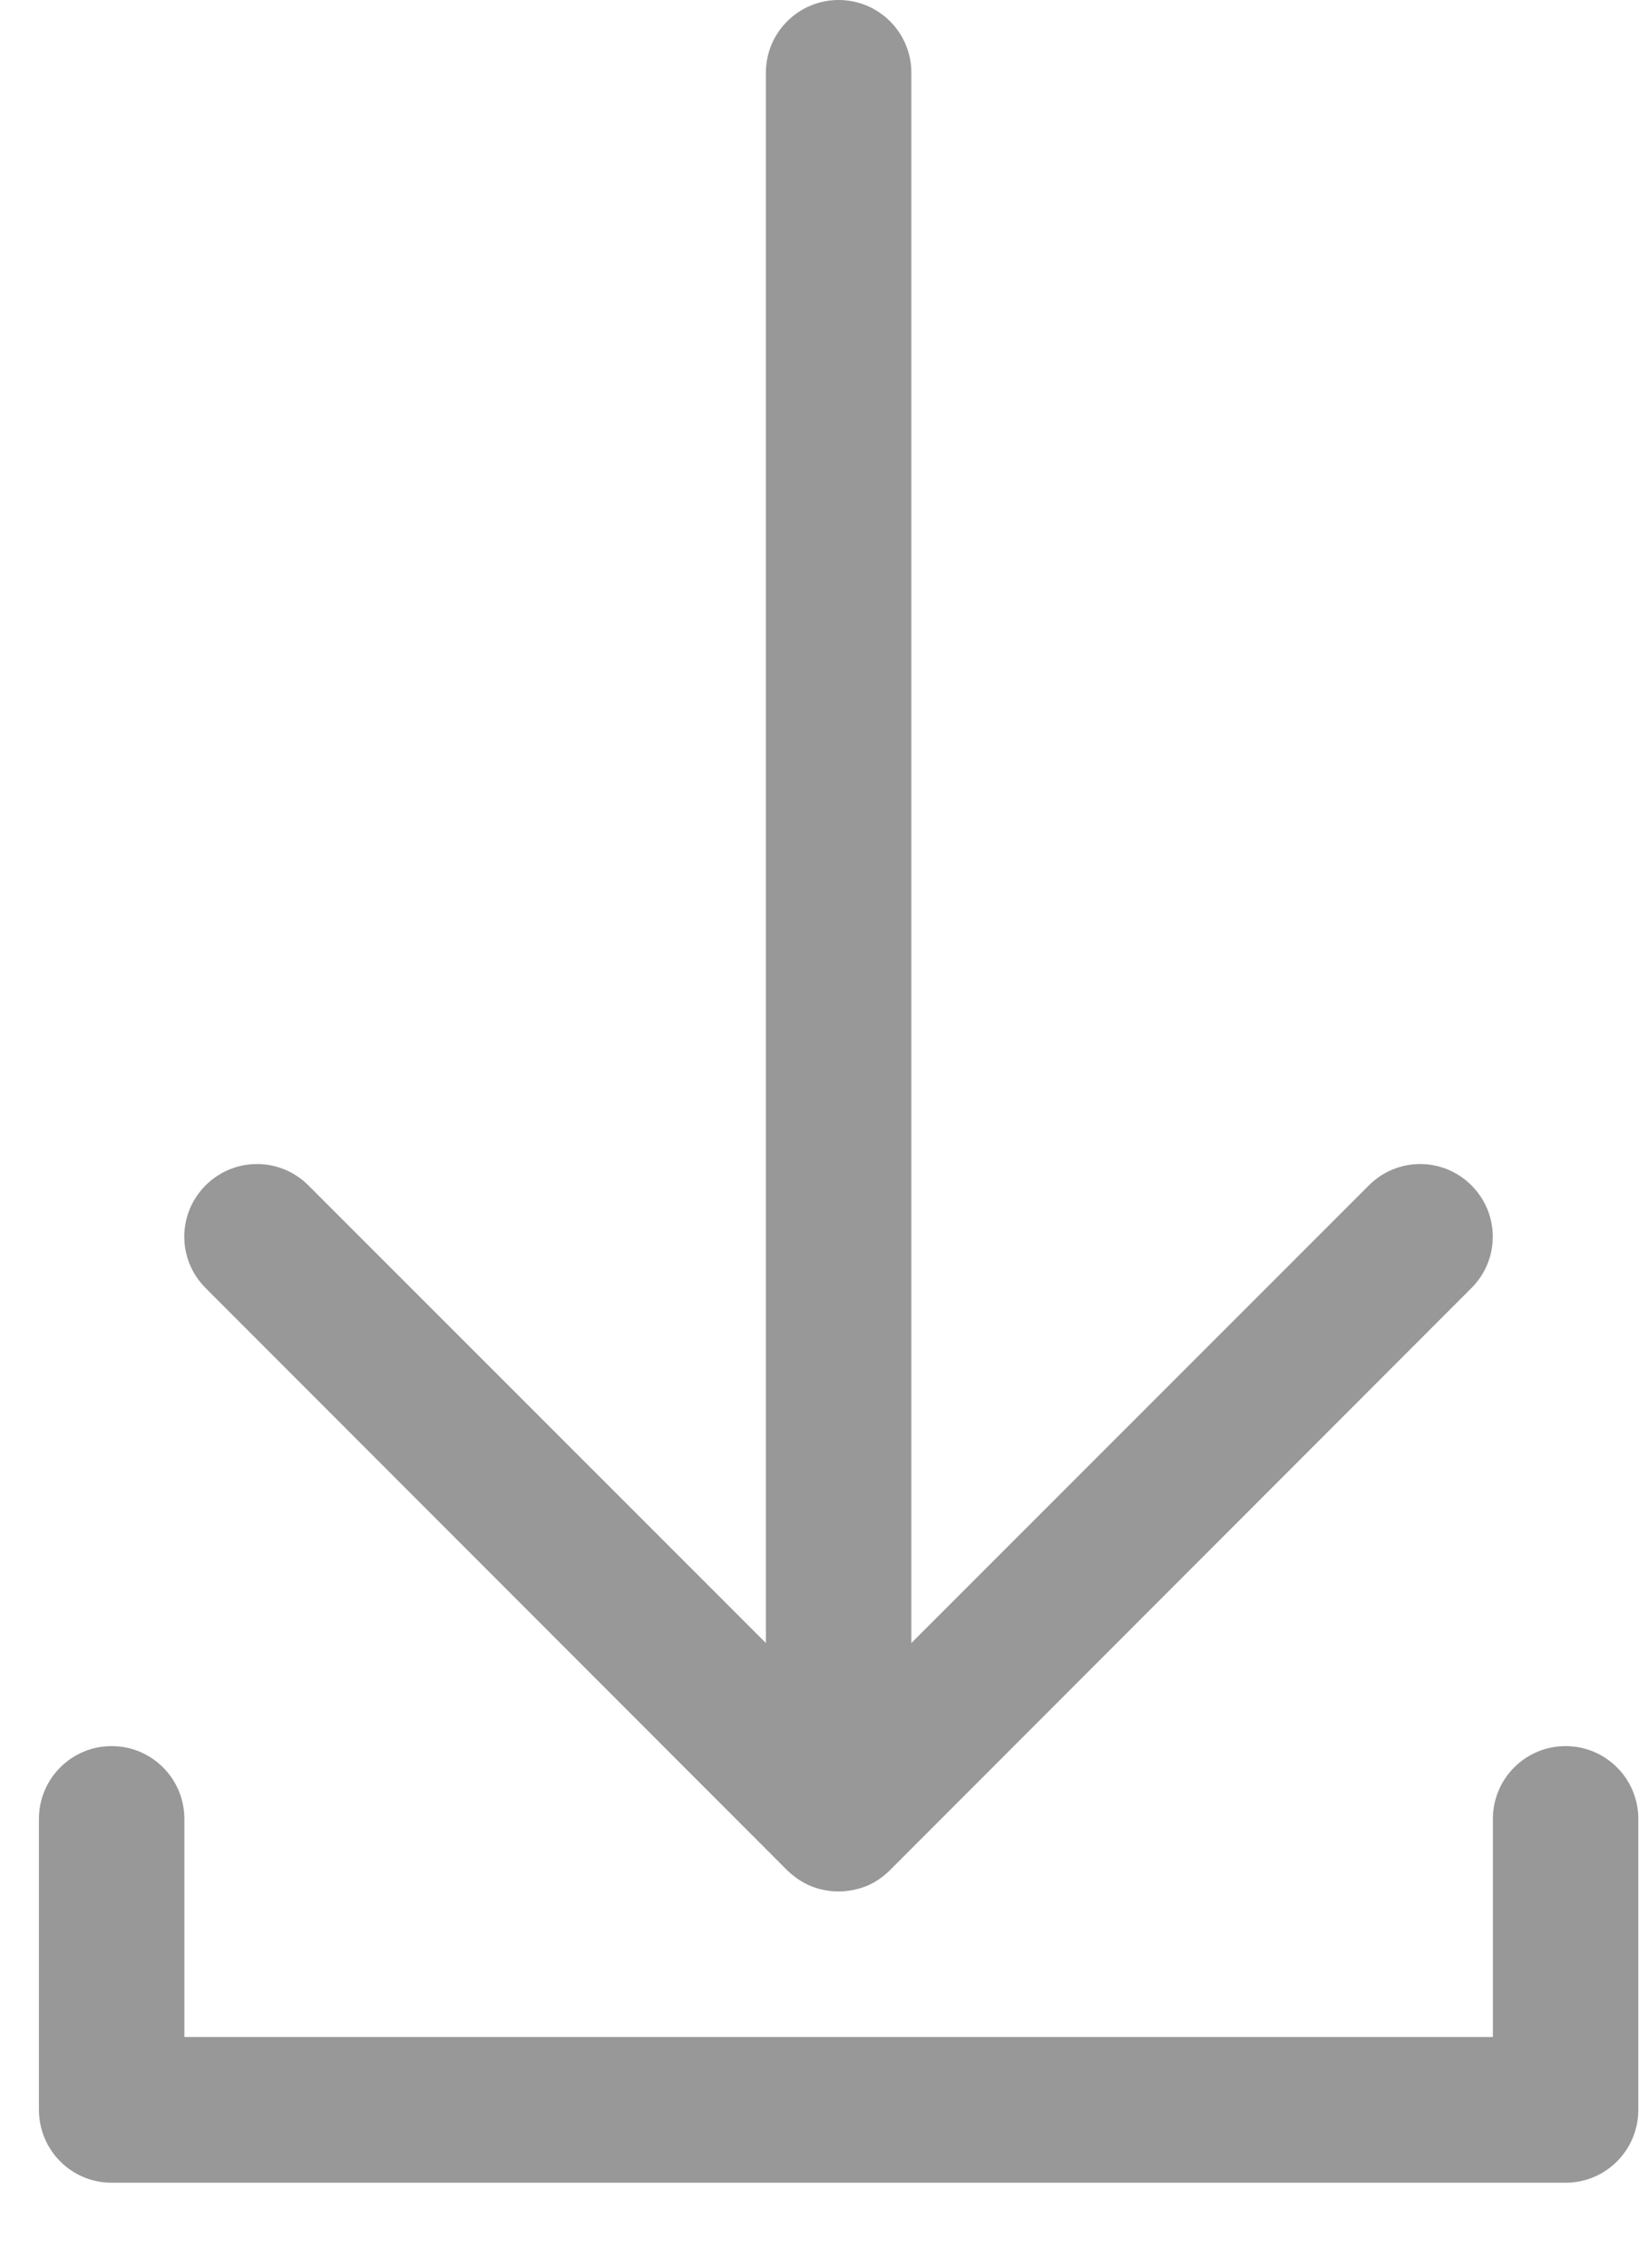 <?xml version="1.0" encoding="UTF-8"?>
<svg width="8px" height="11px" viewBox="0 0 8 11" version="1.1" xmlns="http://www.w3.org/2000/svg" xmlns:xlink="http://www.w3.org/1999/xlink">
    <!-- Generator: Sketch 58 (84663) - https://sketch.com -->
    <title>download-file</title>
    <desc>Created with Sketch.</desc>
    <g id="Page-1" stroke="none" stroke-width="1" fill="none" fill-rule="evenodd">
        <path d="M0.998,6.248 C0.86,6.11 0.86,5.888 0.998,5.75 C1.136,5.612 1.359,5.612 1.497,5.75 L3.718,7.97 L3.718,0.352 C3.718,0.158 3.876,0 4.071,0 C4.266,0 4.424,0.158 4.424,0.352 L4.424,7.97 L6.645,5.75 C6.783,5.612 7.005,5.612 7.143,5.75 C7.281,5.888 7.281,6.11 7.143,6.248 L4.32,9.072 C4.288,9.104 4.249,9.131 4.206,9.149 C4.162,9.166 4.116,9.175 4.071,9.175 C4.024,9.175 3.979,9.166 3.936,9.149 C3.893,9.131 3.854,9.104 3.821,9.072 L0.998,6.248 Z M7.6,8.47 C7.405,8.47 7.247,8.628 7.247,8.823 L7.247,9.881 L0.895,9.881 L0.895,8.823 C0.895,8.628 0.737,8.47 0.542,8.47 C0.347,8.47 0.189,8.628 0.189,8.823 L0.189,10.234 C0.189,10.43 0.347,10.588 0.542,10.588 L7.6,10.588 C7.795,10.588 7.953,10.43 7.953,10.234 L7.953,8.823 C7.953,8.628 7.795,8.47 7.6,8.47 L7.6,8.47 Z" id="download-file" fill="#989898"></path>
    </g>
</svg>